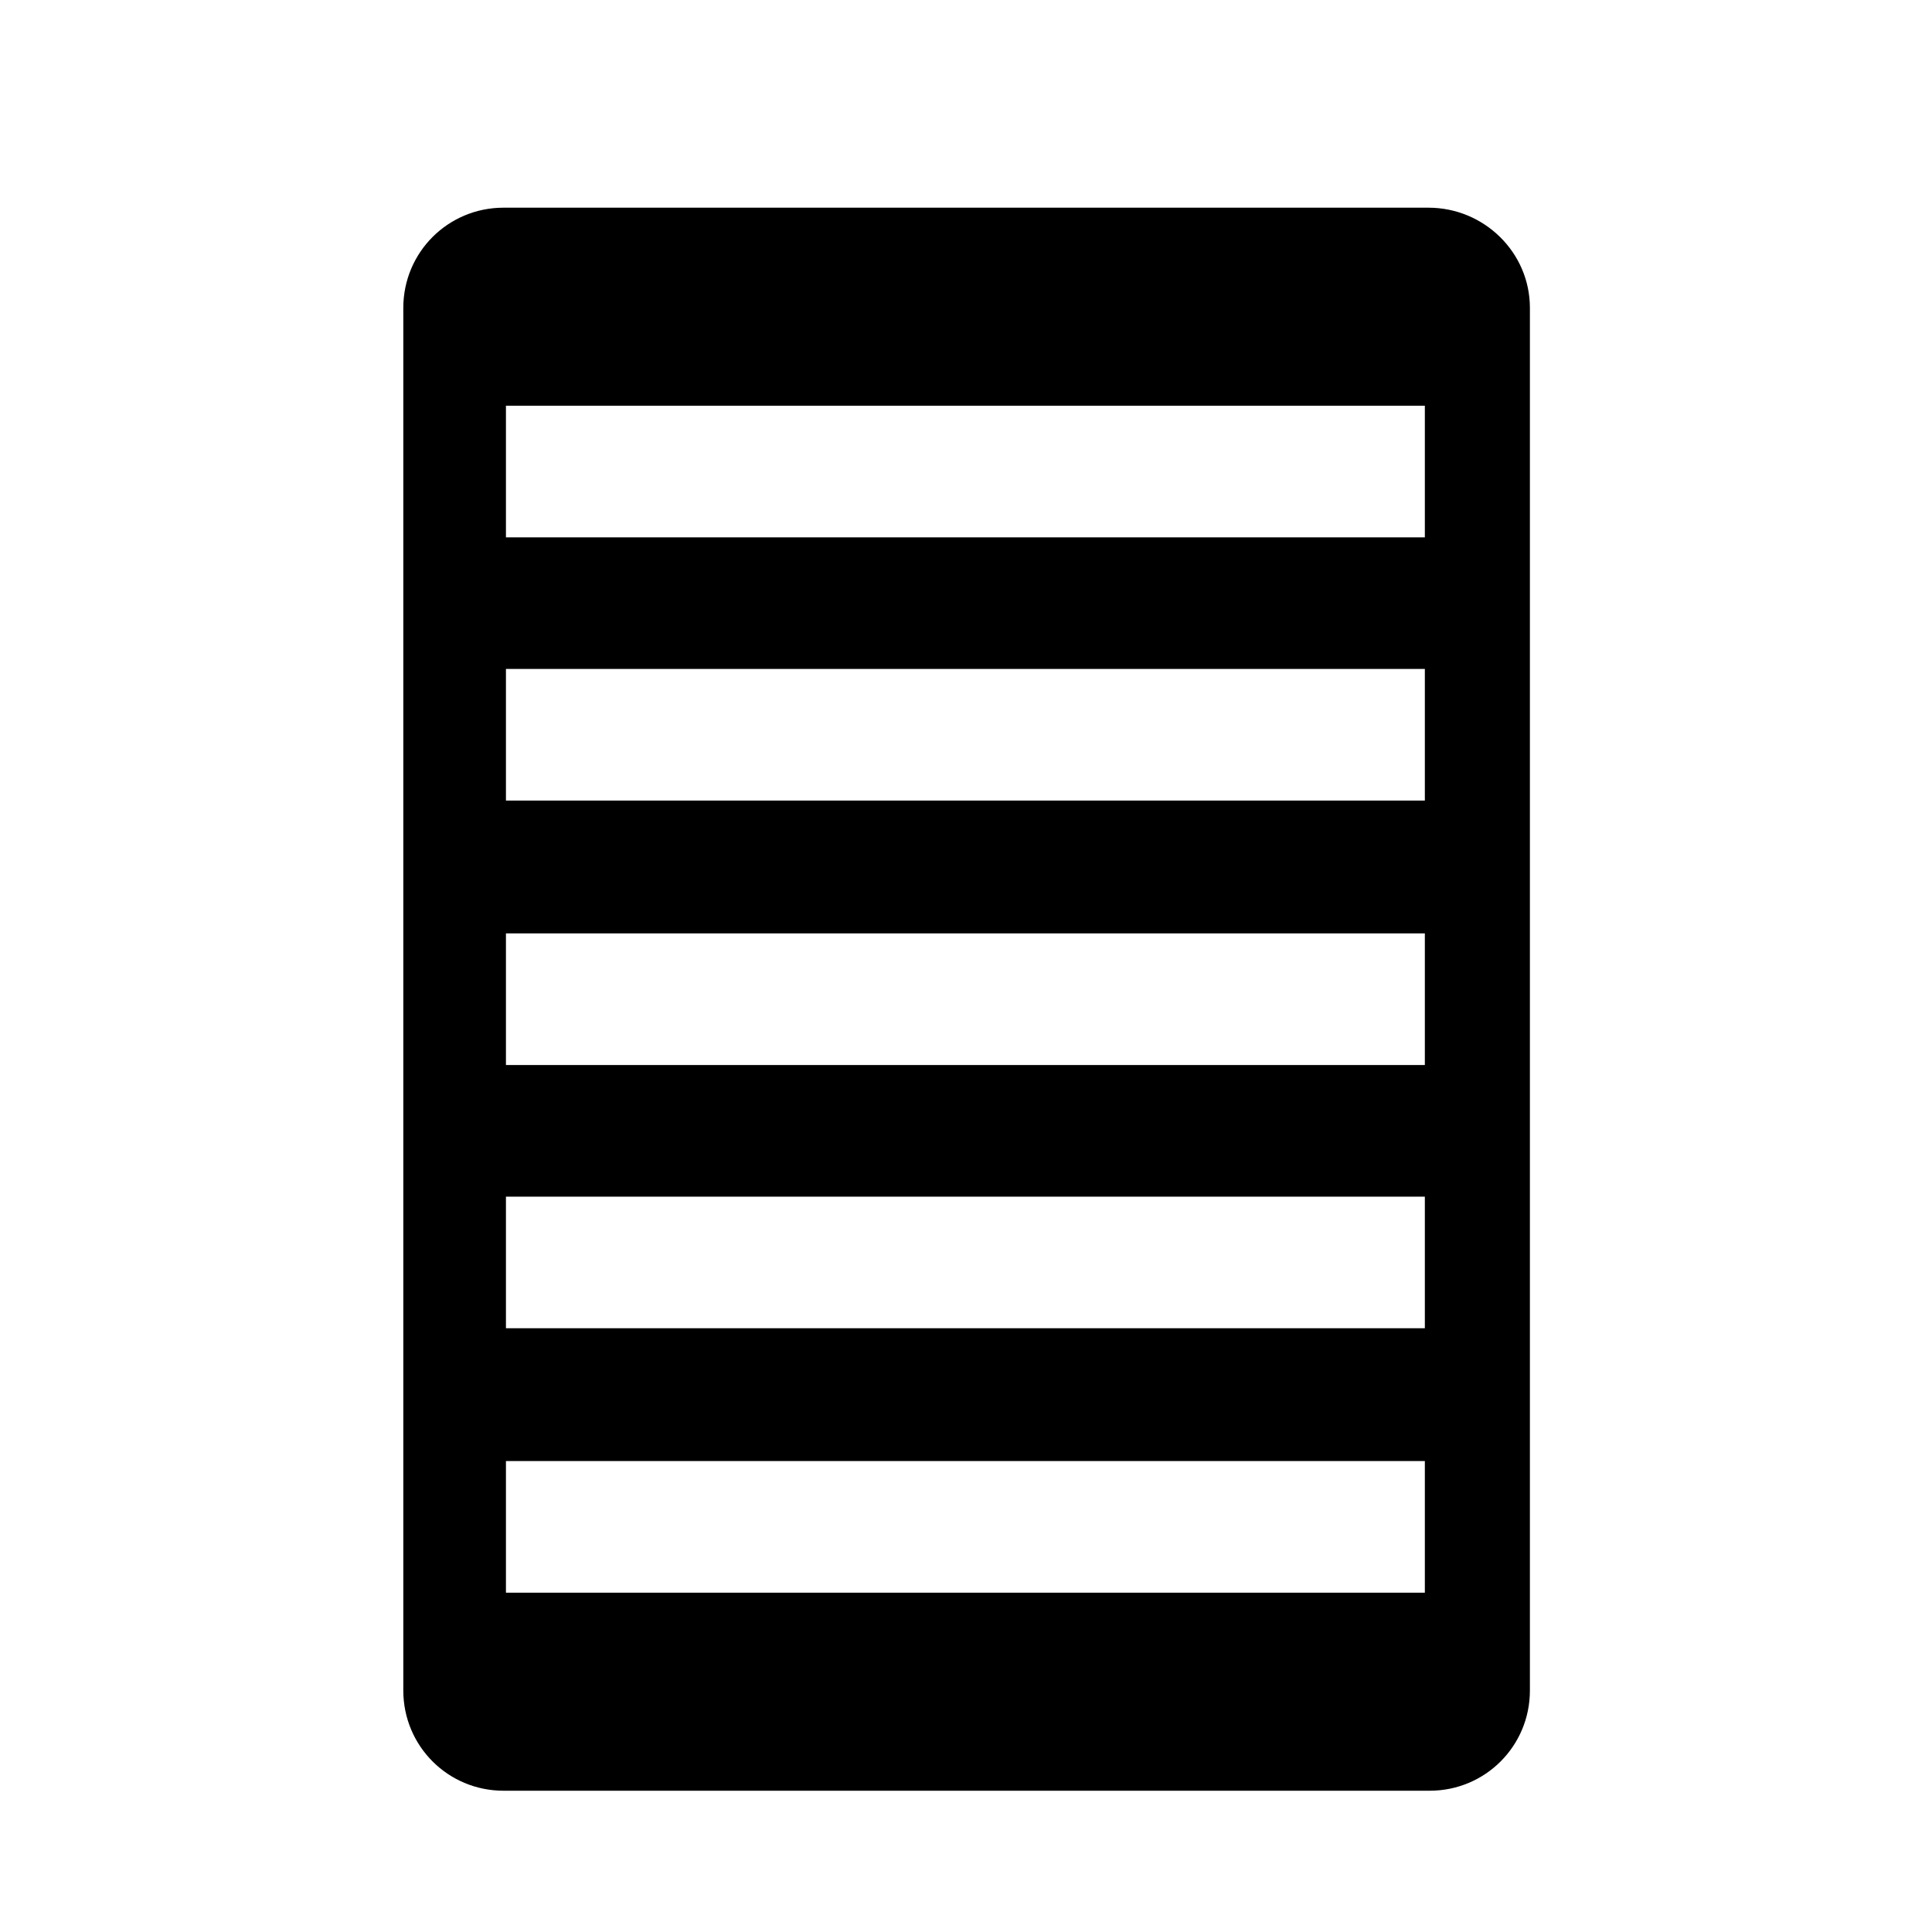 <?xml version="1.0" encoding="utf-8"?>
<!-- Generator: Adobe Illustrator 23.0.1, SVG Export Plug-In . SVG Version: 6.00 Build 0)  -->
<svg version="1.1" id="Layer_1" xmlns="http://www.w3.org/2000/svg" xmlns:xlink="http://www.w3.org/1999/xlink" x="0px" y="0px"
	 viewBox="0 0 16 16" style="enable-background:new 0 0 16 16;" xml:space="preserve">
<g>
	<path d="M11.83,1.72H4.17c-0.46,0-0.83,0.37-0.83,0.83V14c0,0.46,0.37,0.83,0.83,0.83h7.67c0.46,0,0.83-0.37,0.83-0.83V2.55
		C12.67,2.09,12.29,1.72,11.83,1.72z M11.81,13.19H4.19V12.1h7.61V13.19z M11.81,11H4.19V9.91h7.61V11z M11.81,8.82H4.19V7.73h7.61
		V8.82z M11.81,6.63H4.19V5.54h7.61V6.63z M11.81,4.45H4.19V3.36h7.61V4.45z"/>
</g>
</svg>
